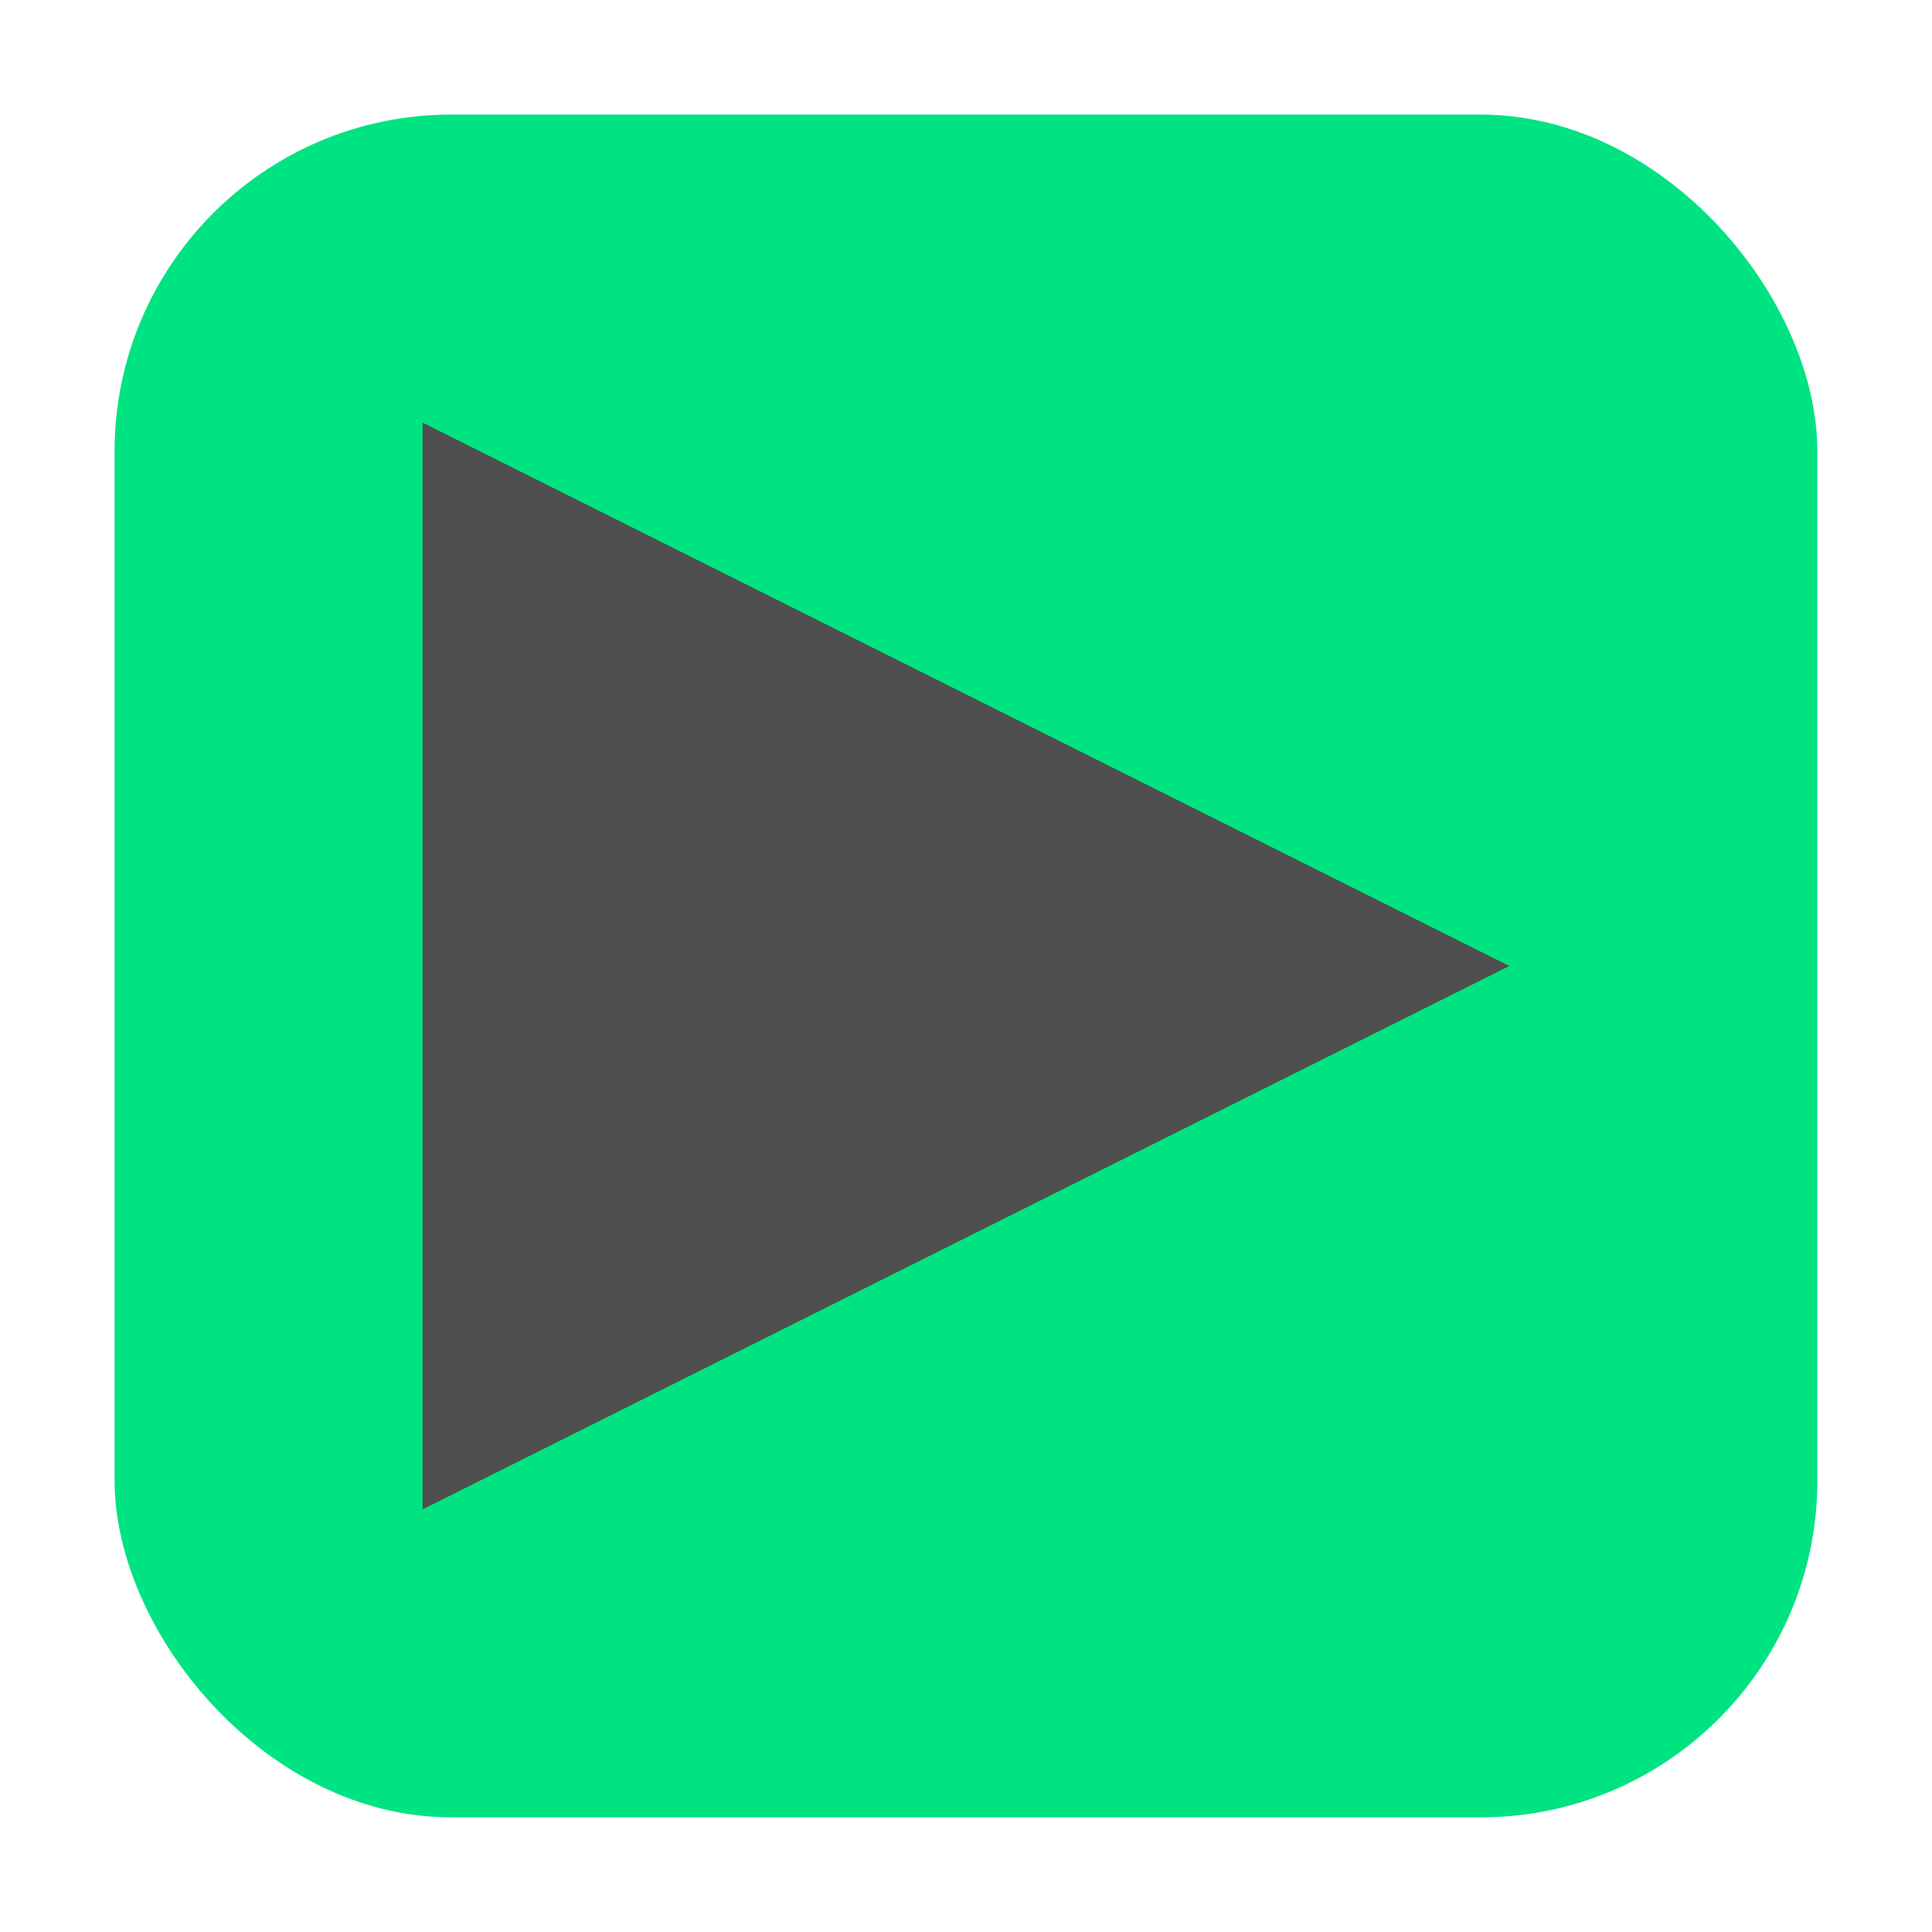 <svg height="32" width="32" xmlns="http://www.w3.org/2000/svg"><rect fill="#00e382" fill-rule="evenodd" height="28.203" ry="5.575" width="28.203" x="1.898" y="1.898"/><path d="m7 7v18l9.46-4.73 8.54-4.27-8.54-4.27z" fill="#4f4f4f"/></svg>